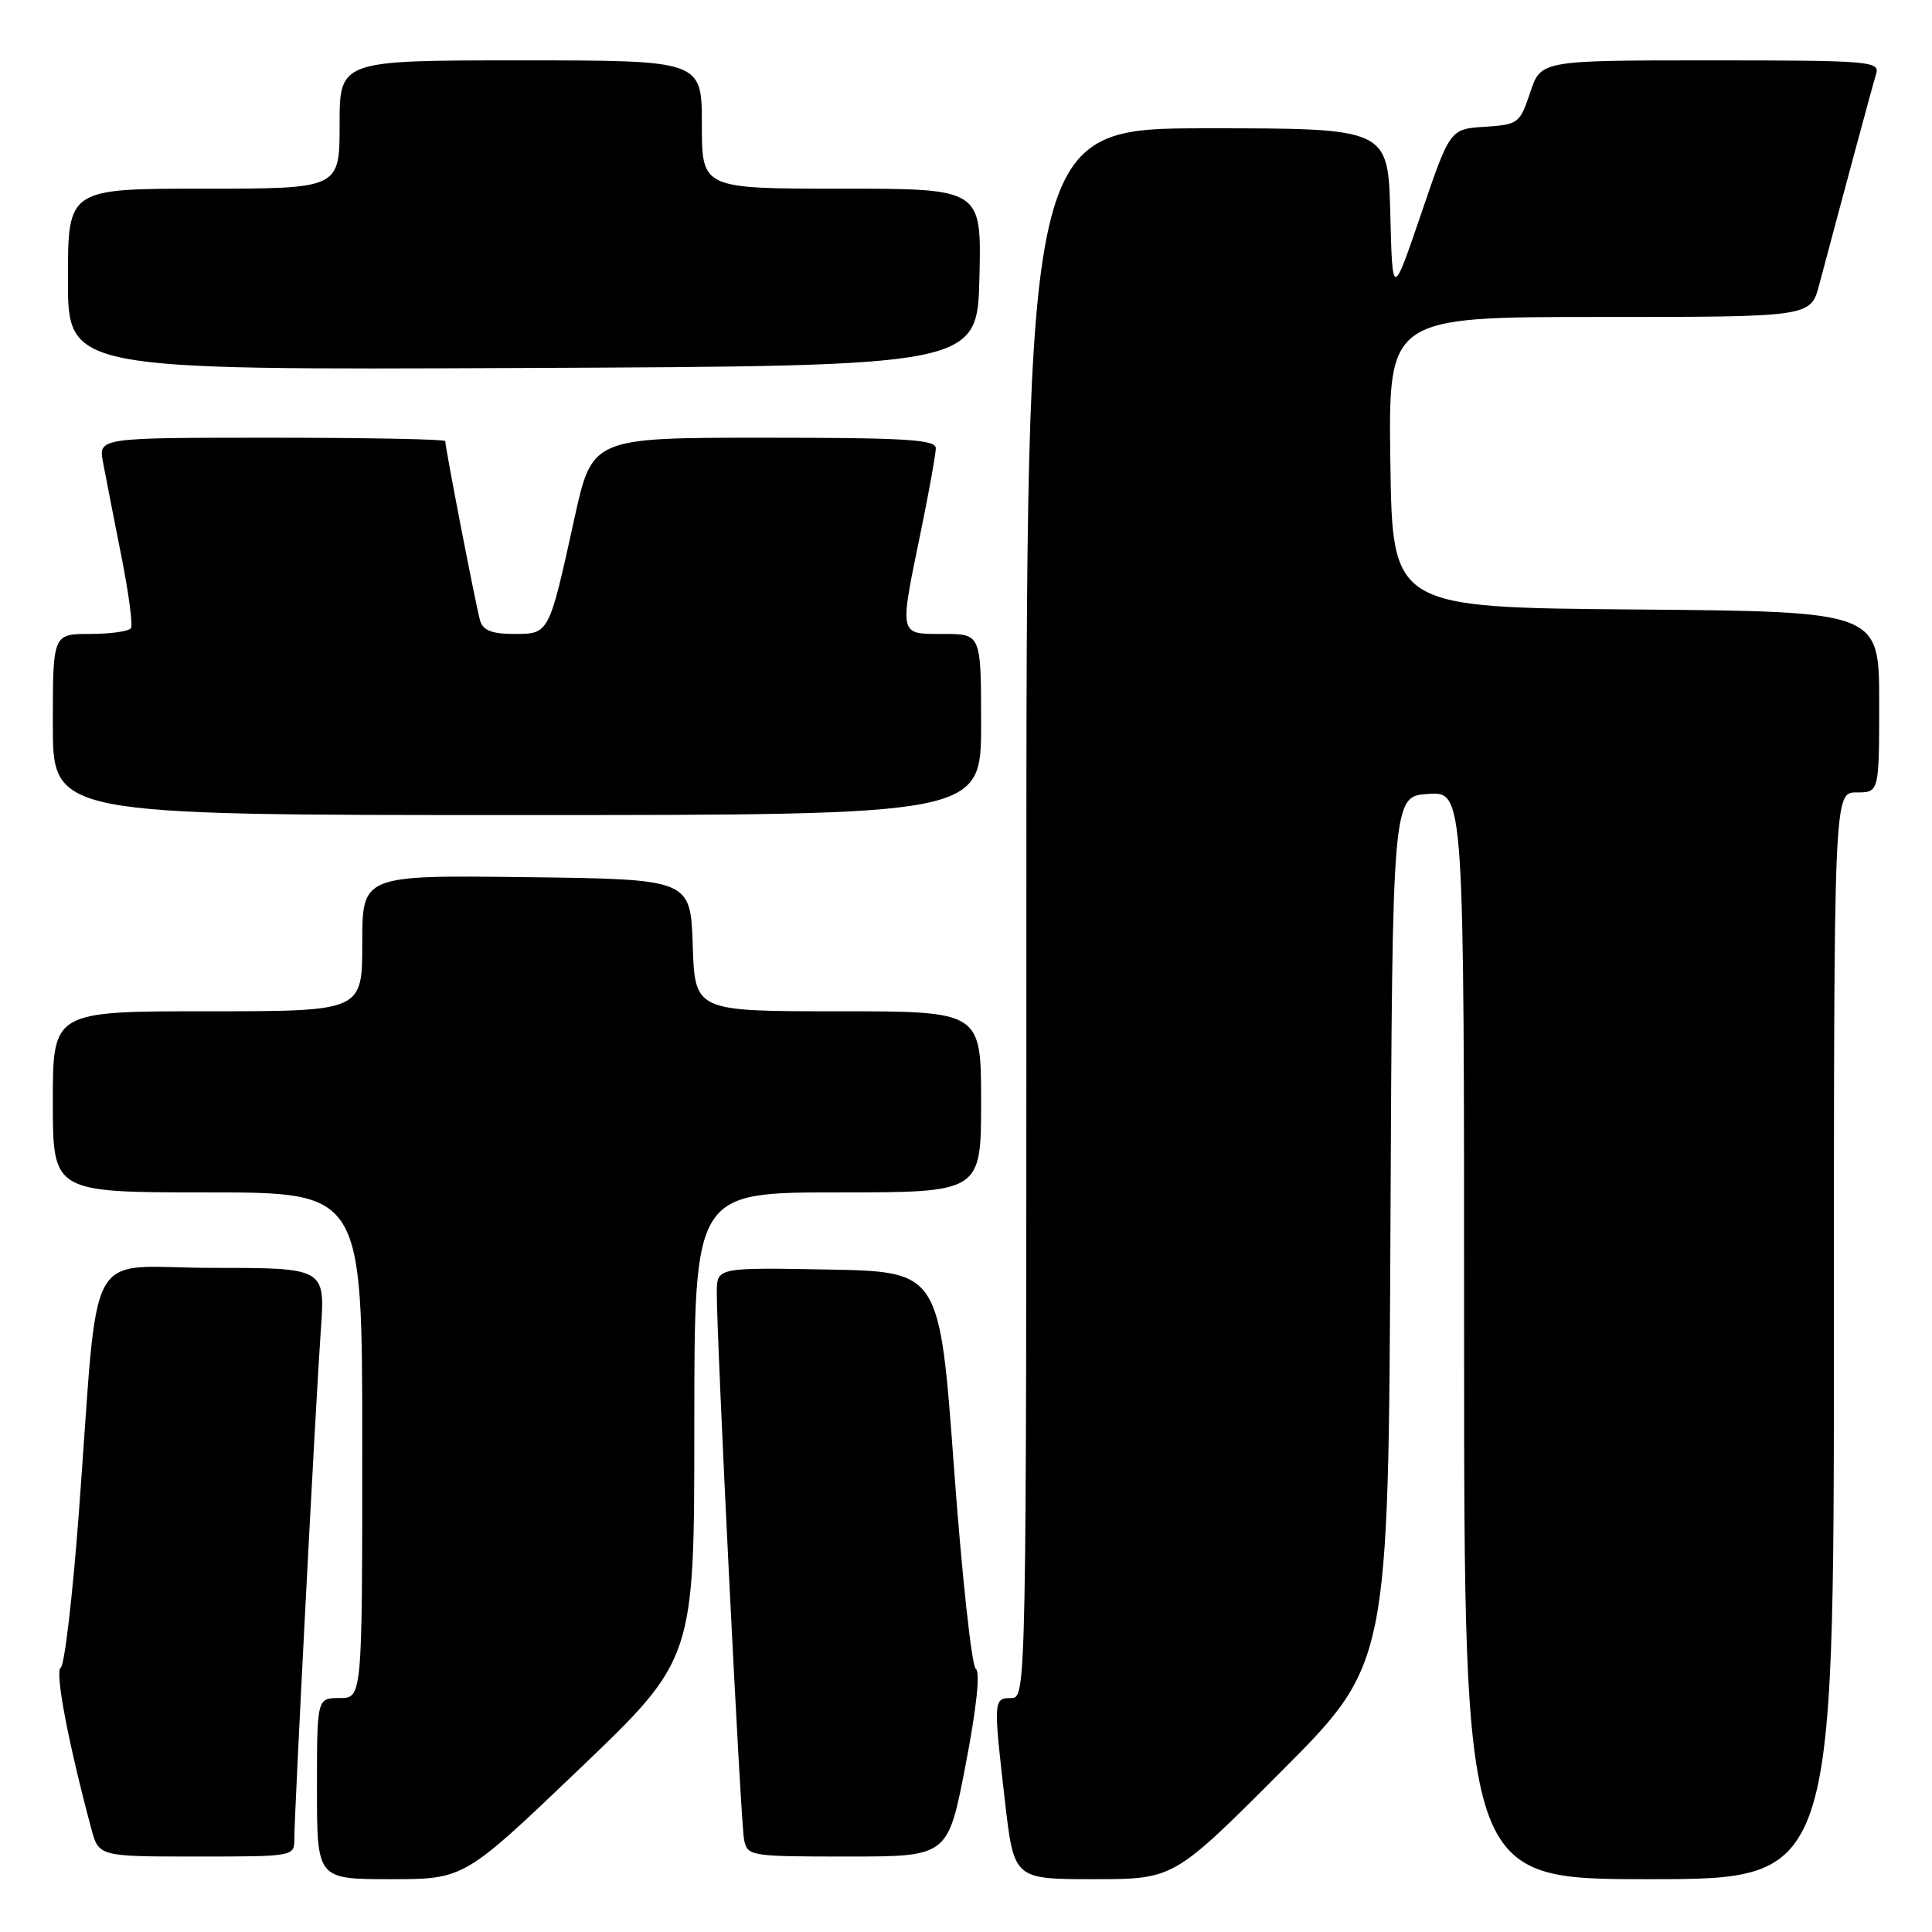 <?xml version="1.0" encoding="UTF-8" standalone="no"?>
<!DOCTYPE svg PUBLIC "-//W3C//DTD SVG 1.1//EN" "http://www.w3.org/Graphics/SVG/1.1/DTD/svg11.dtd" >
<svg xmlns="http://www.w3.org/2000/svg" xmlns:xlink="http://www.w3.org/1999/xlink" version="1.1" viewBox="0 0 256 256">
 <g >
 <path fill="currentColor"
d=" M 76.75 234.42 C 92.00 219.84 92.00 219.84 92.00 188.92 C 92.00 158.00 92.00 158.00 111.00 158.00 C 130.00 158.00 130.00 158.00 130.00 146.00 C 130.00 134.00 130.00 134.00 111.04 134.00 C 92.08 134.00 92.08 134.00 91.79 125.25 C 91.50 116.50 91.50 116.50 69.75 116.23 C 48.00 115.96 48.00 115.96 48.00 124.98 C 48.00 134.00 48.00 134.00 27.50 134.00 C 7.00 134.00 7.00 134.00 7.00 146.00 C 7.00 158.00 7.00 158.00 27.50 158.00 C 48.00 158.00 48.00 158.00 48.00 191.50 C 48.00 225.00 48.00 225.00 45.00 225.00 C 42.00 225.00 42.00 225.00 42.00 237.00 C 42.00 249.00 42.00 249.00 51.75 249.00 C 61.50 249.00 61.50 249.00 76.75 234.42 Z  M 169.75 234.75 C 183.98 220.49 183.98 220.49 184.24 163.00 C 184.50 105.50 184.50 105.50 189.25 105.20 C 194.00 104.89 194.00 104.89 194.00 176.95 C 194.00 249.00 194.00 249.00 218.50 249.00 C 243.00 249.00 243.00 249.00 243.00 177.00 C 243.00 105.00 243.00 105.00 246.00 105.00 C 249.00 105.00 249.00 105.00 249.00 93.01 C 249.00 81.03 249.00 81.03 216.75 80.76 C 184.50 80.50 184.50 80.50 184.23 61.25 C 183.96 42.00 183.96 42.00 211.94 42.00 C 239.92 42.00 239.92 42.00 241.05 37.75 C 244.09 26.31 248.13 11.31 248.61 9.75 C 249.10 8.12 247.60 8.00 226.65 8.00 C 204.17 8.00 204.17 8.00 202.76 12.25 C 201.39 16.35 201.18 16.51 196.74 16.80 C 192.13 17.10 192.13 17.10 188.32 28.30 C 184.50 39.50 184.50 39.50 184.22 28.25 C 183.93 17.00 183.93 17.00 159.97 17.00 C 136.00 17.00 136.00 17.00 136.00 121.00 C 136.00 224.33 135.99 225.00 134.00 225.00 C 131.63 225.00 131.61 225.25 133.17 238.75 C 134.36 249.00 134.36 249.00 144.94 249.00 C 155.53 249.00 155.53 249.00 169.75 234.75 Z  M 39.00 243.68 C 39.00 240.15 41.84 185.64 42.51 176.25 C 43.10 168.00 43.10 168.00 28.13 168.00 C 10.94 168.00 13.19 163.85 10.45 200.45 C 9.63 211.43 8.55 220.66 8.05 220.97 C 7.25 221.46 8.99 230.69 12.08 242.25 C 13.08 246.00 13.08 246.00 26.04 246.00 C 38.93 246.00 39.00 245.99 39.00 243.68 Z  M 127.94 233.89 C 129.40 226.32 129.91 221.54 129.30 221.14 C 128.76 220.79 127.46 208.80 126.41 194.50 C 124.50 168.50 124.50 168.50 109.75 168.22 C 95.00 167.95 95.00 167.95 94.98 171.22 C 94.95 177.37 98.14 241.49 98.59 243.75 C 99.03 245.95 99.35 246.00 112.32 246.00 C 125.61 246.00 125.61 246.00 127.94 233.89 Z  M 130.00 96.00 C 130.00 84.00 130.00 84.00 125.00 84.00 C 119.05 84.00 119.14 84.40 122.00 70.50 C 123.10 65.15 124.00 60.15 124.00 59.39 C 124.00 58.24 120.00 58.00 101.23 58.00 C 78.46 58.00 78.46 58.00 76.10 68.75 C 72.72 84.12 72.78 84.00 68.09 84.00 C 65.19 84.00 64.00 83.53 63.62 82.25 C 63.11 80.55 59.00 59.35 59.00 58.45 C 59.00 58.20 48.66 58.00 36.03 58.00 C 13.05 58.00 13.05 58.00 13.65 61.25 C 13.98 63.04 15.06 68.54 16.04 73.48 C 17.03 78.42 17.62 82.80 17.36 83.23 C 17.10 83.65 14.66 84.00 11.94 84.00 C 7.00 84.00 7.00 84.00 7.00 96.00 C 7.00 108.00 7.00 108.00 68.50 108.00 C 130.00 108.00 130.00 108.00 130.00 96.00 Z  M 129.78 36.75 C 130.06 25.00 130.06 25.00 111.53 25.00 C 93.00 25.00 93.00 25.00 93.00 16.50 C 93.00 8.00 93.00 8.00 69.00 8.00 C 45.00 8.00 45.00 8.00 45.00 16.50 C 45.00 25.00 45.00 25.00 27.00 25.00 C 9.00 25.00 9.00 25.00 9.00 37.01 C 9.00 49.02 9.00 49.02 69.25 48.76 C 129.50 48.50 129.50 48.50 129.78 36.75 Z "/>
</g>
</svg>